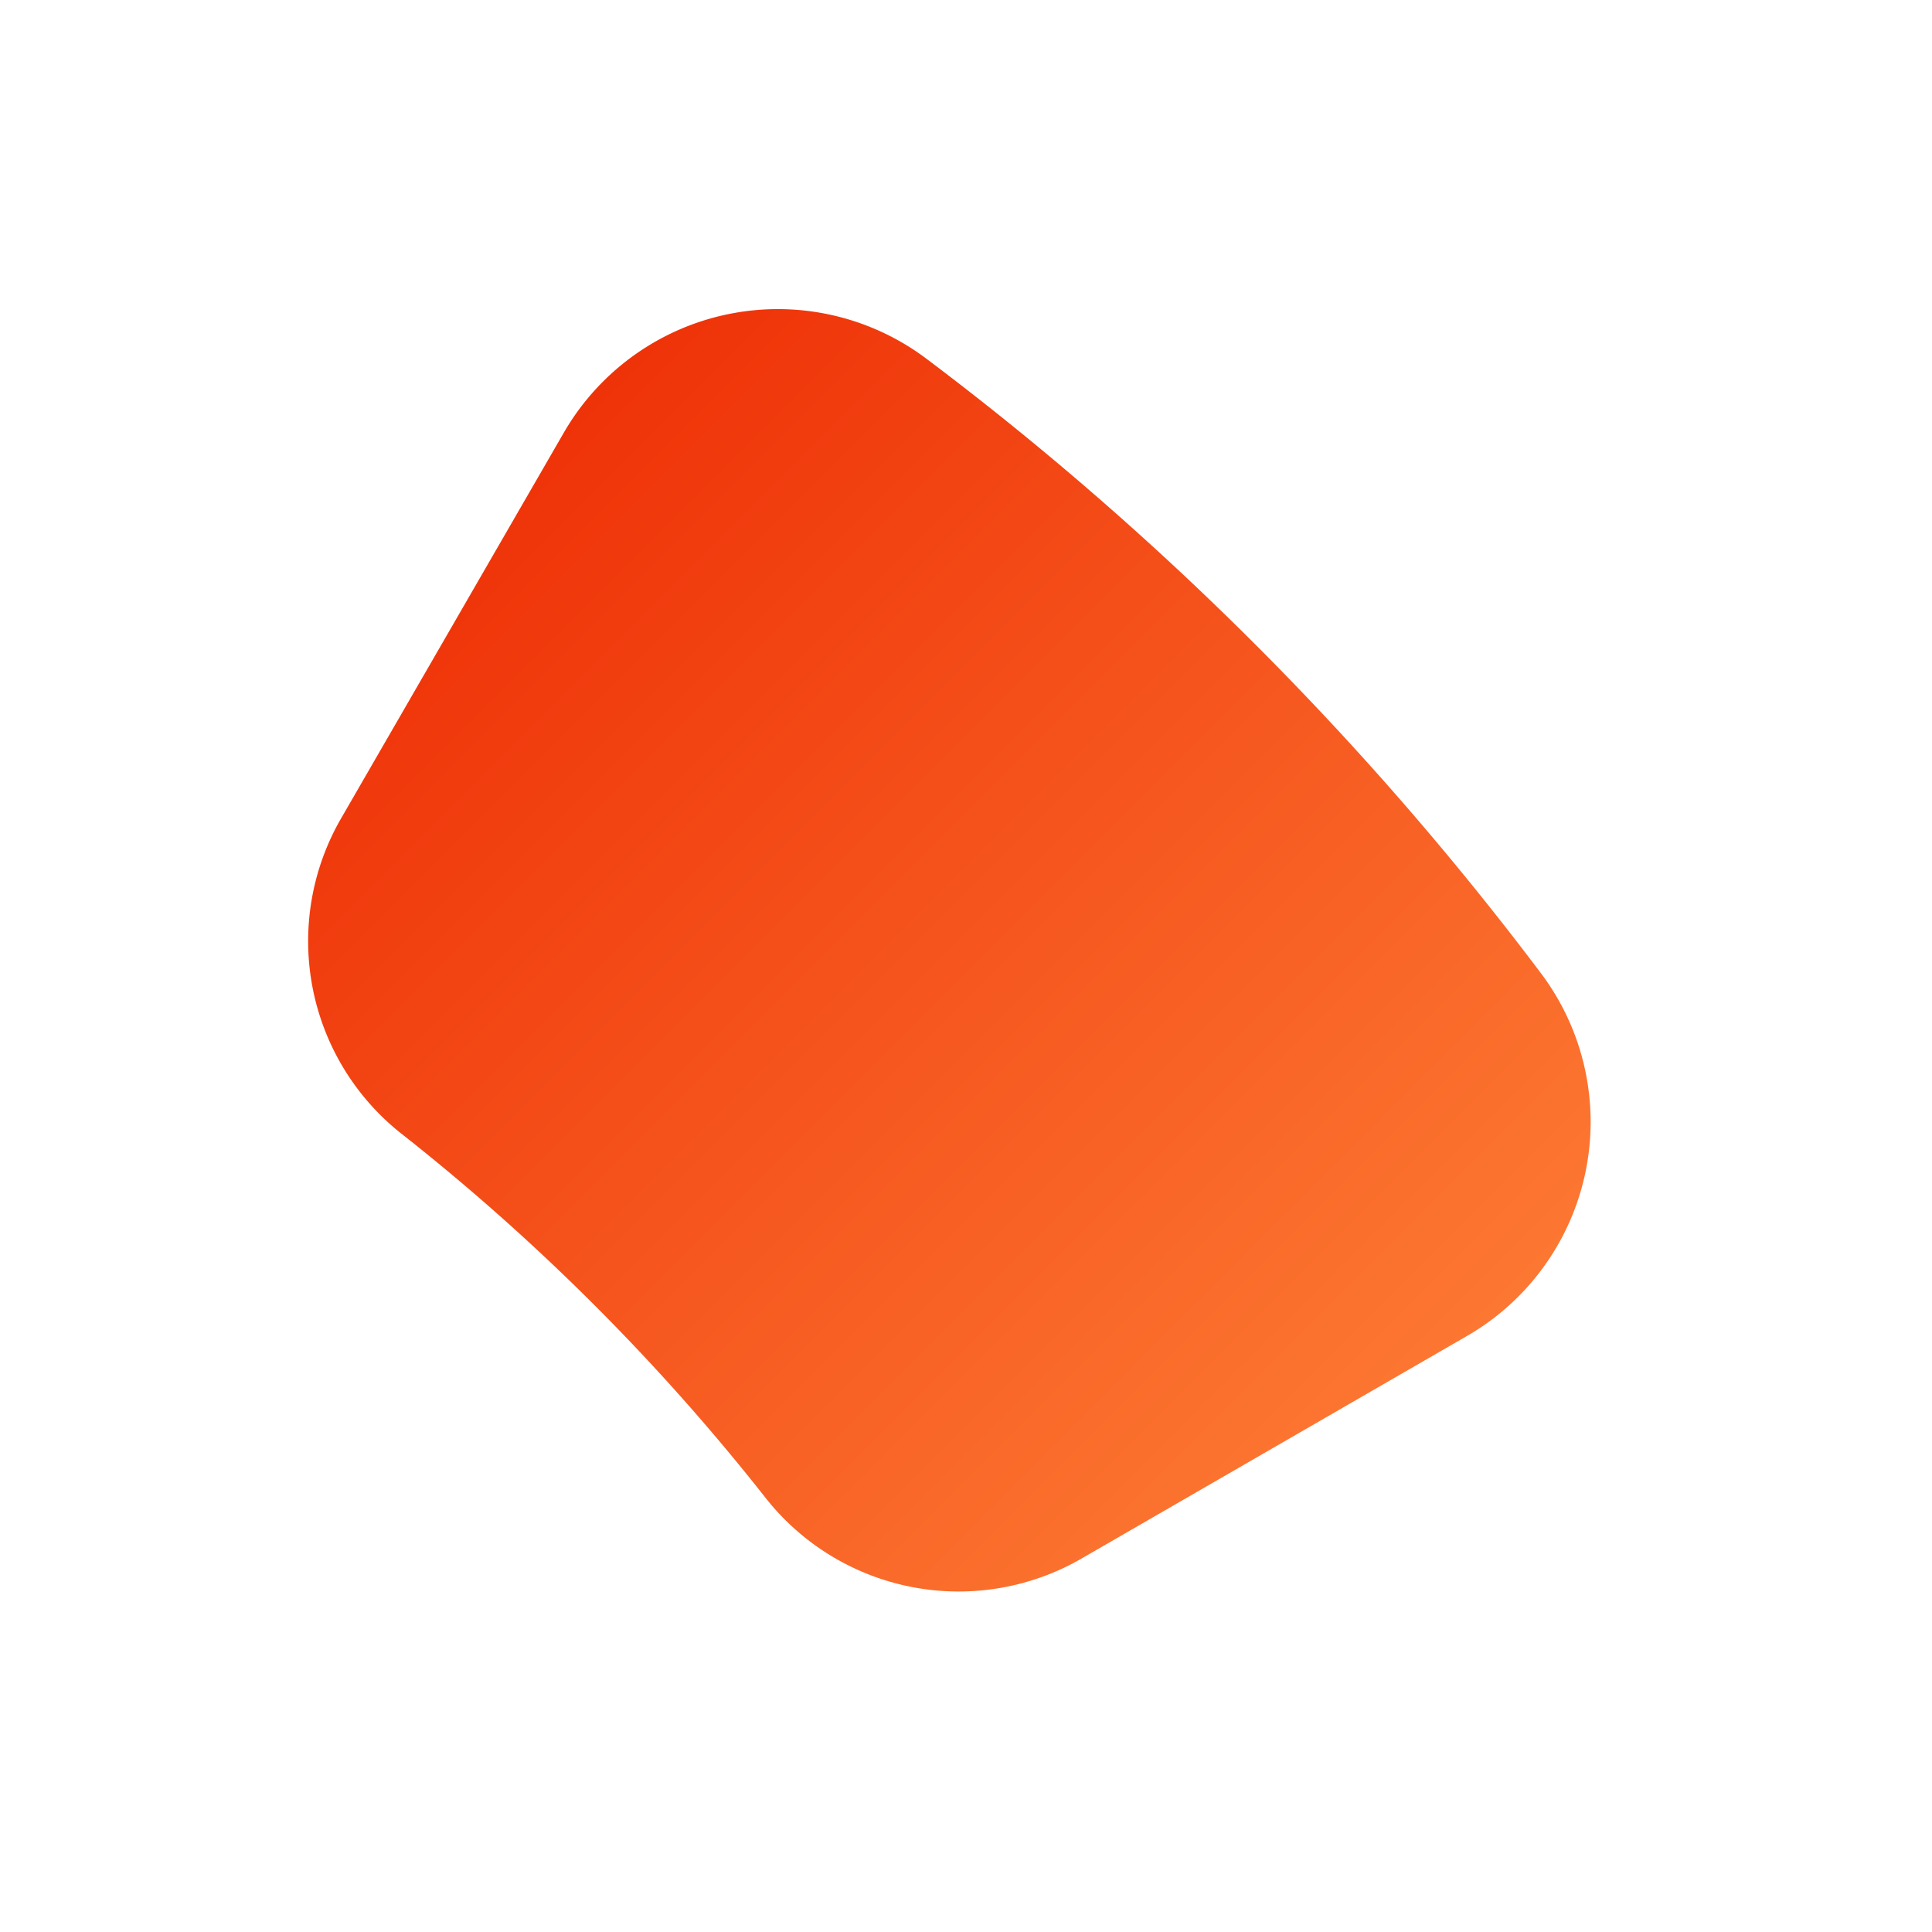 <svg xmlns="http://www.w3.org/2000/svg" xmlns:xlink="http://www.w3.org/1999/xlink" width="60" height="60" viewBox="0 0 60 60">
<defs>
    <style>
      .cls-1 {
        fill-rule: evenodd;
        fill: url(#linear-gradient);
        filter: url(#filter);
      }
    </style>
    <linearGradient id="linear-gradient" x1="864.562" y1="3734.609" x2="904.375" y2="3774.422" gradientUnits="userSpaceOnUse">
      <stop offset="0" stop-color="#ec2500"/>
      <stop offset="1" stop-color="#ff853a"/>
    </linearGradient>
    <filter id="filter" x="855" y="3725" width="60" height="60" filterUnits="userSpaceOnUse">
      <feGaussianBlur result="blur" stdDeviation="3.333" in="SourceAlpha"/>
      <feComposite result="composite"/>
      <feComposite result="composite-2"/>
      <feComposite result="composite-3"/>
      <feFlood result="flood" flood-color="#ff853a" flood-opacity="0.2"/>
      <feComposite result="composite-4" operator="in" in2="composite-3"/>
      <feBlend result="blend" in2="SourceGraphic"/>
      <feBlend result="blend-2" in="SourceGraphic"/>
    </filter>
  </defs>
  <path id="_2" data-name="2" class="cls-1" d="M867.444,3760.19a67.665,67.665,0,0,1,11.357,11.36,7.634,7.634,0,0,0,9.808,1.84l11.95-6.9a7.676,7.676,0,0,0,2.3-11.26,96.55,96.55,0,0,0-19.089-19.09,7.677,7.677,0,0,0-11.262,2.3l-6.9,11.95A7.618,7.618,0,0,0,867.444,3760.19Z" transform="translate(-855 -3725)"/>
</svg>
